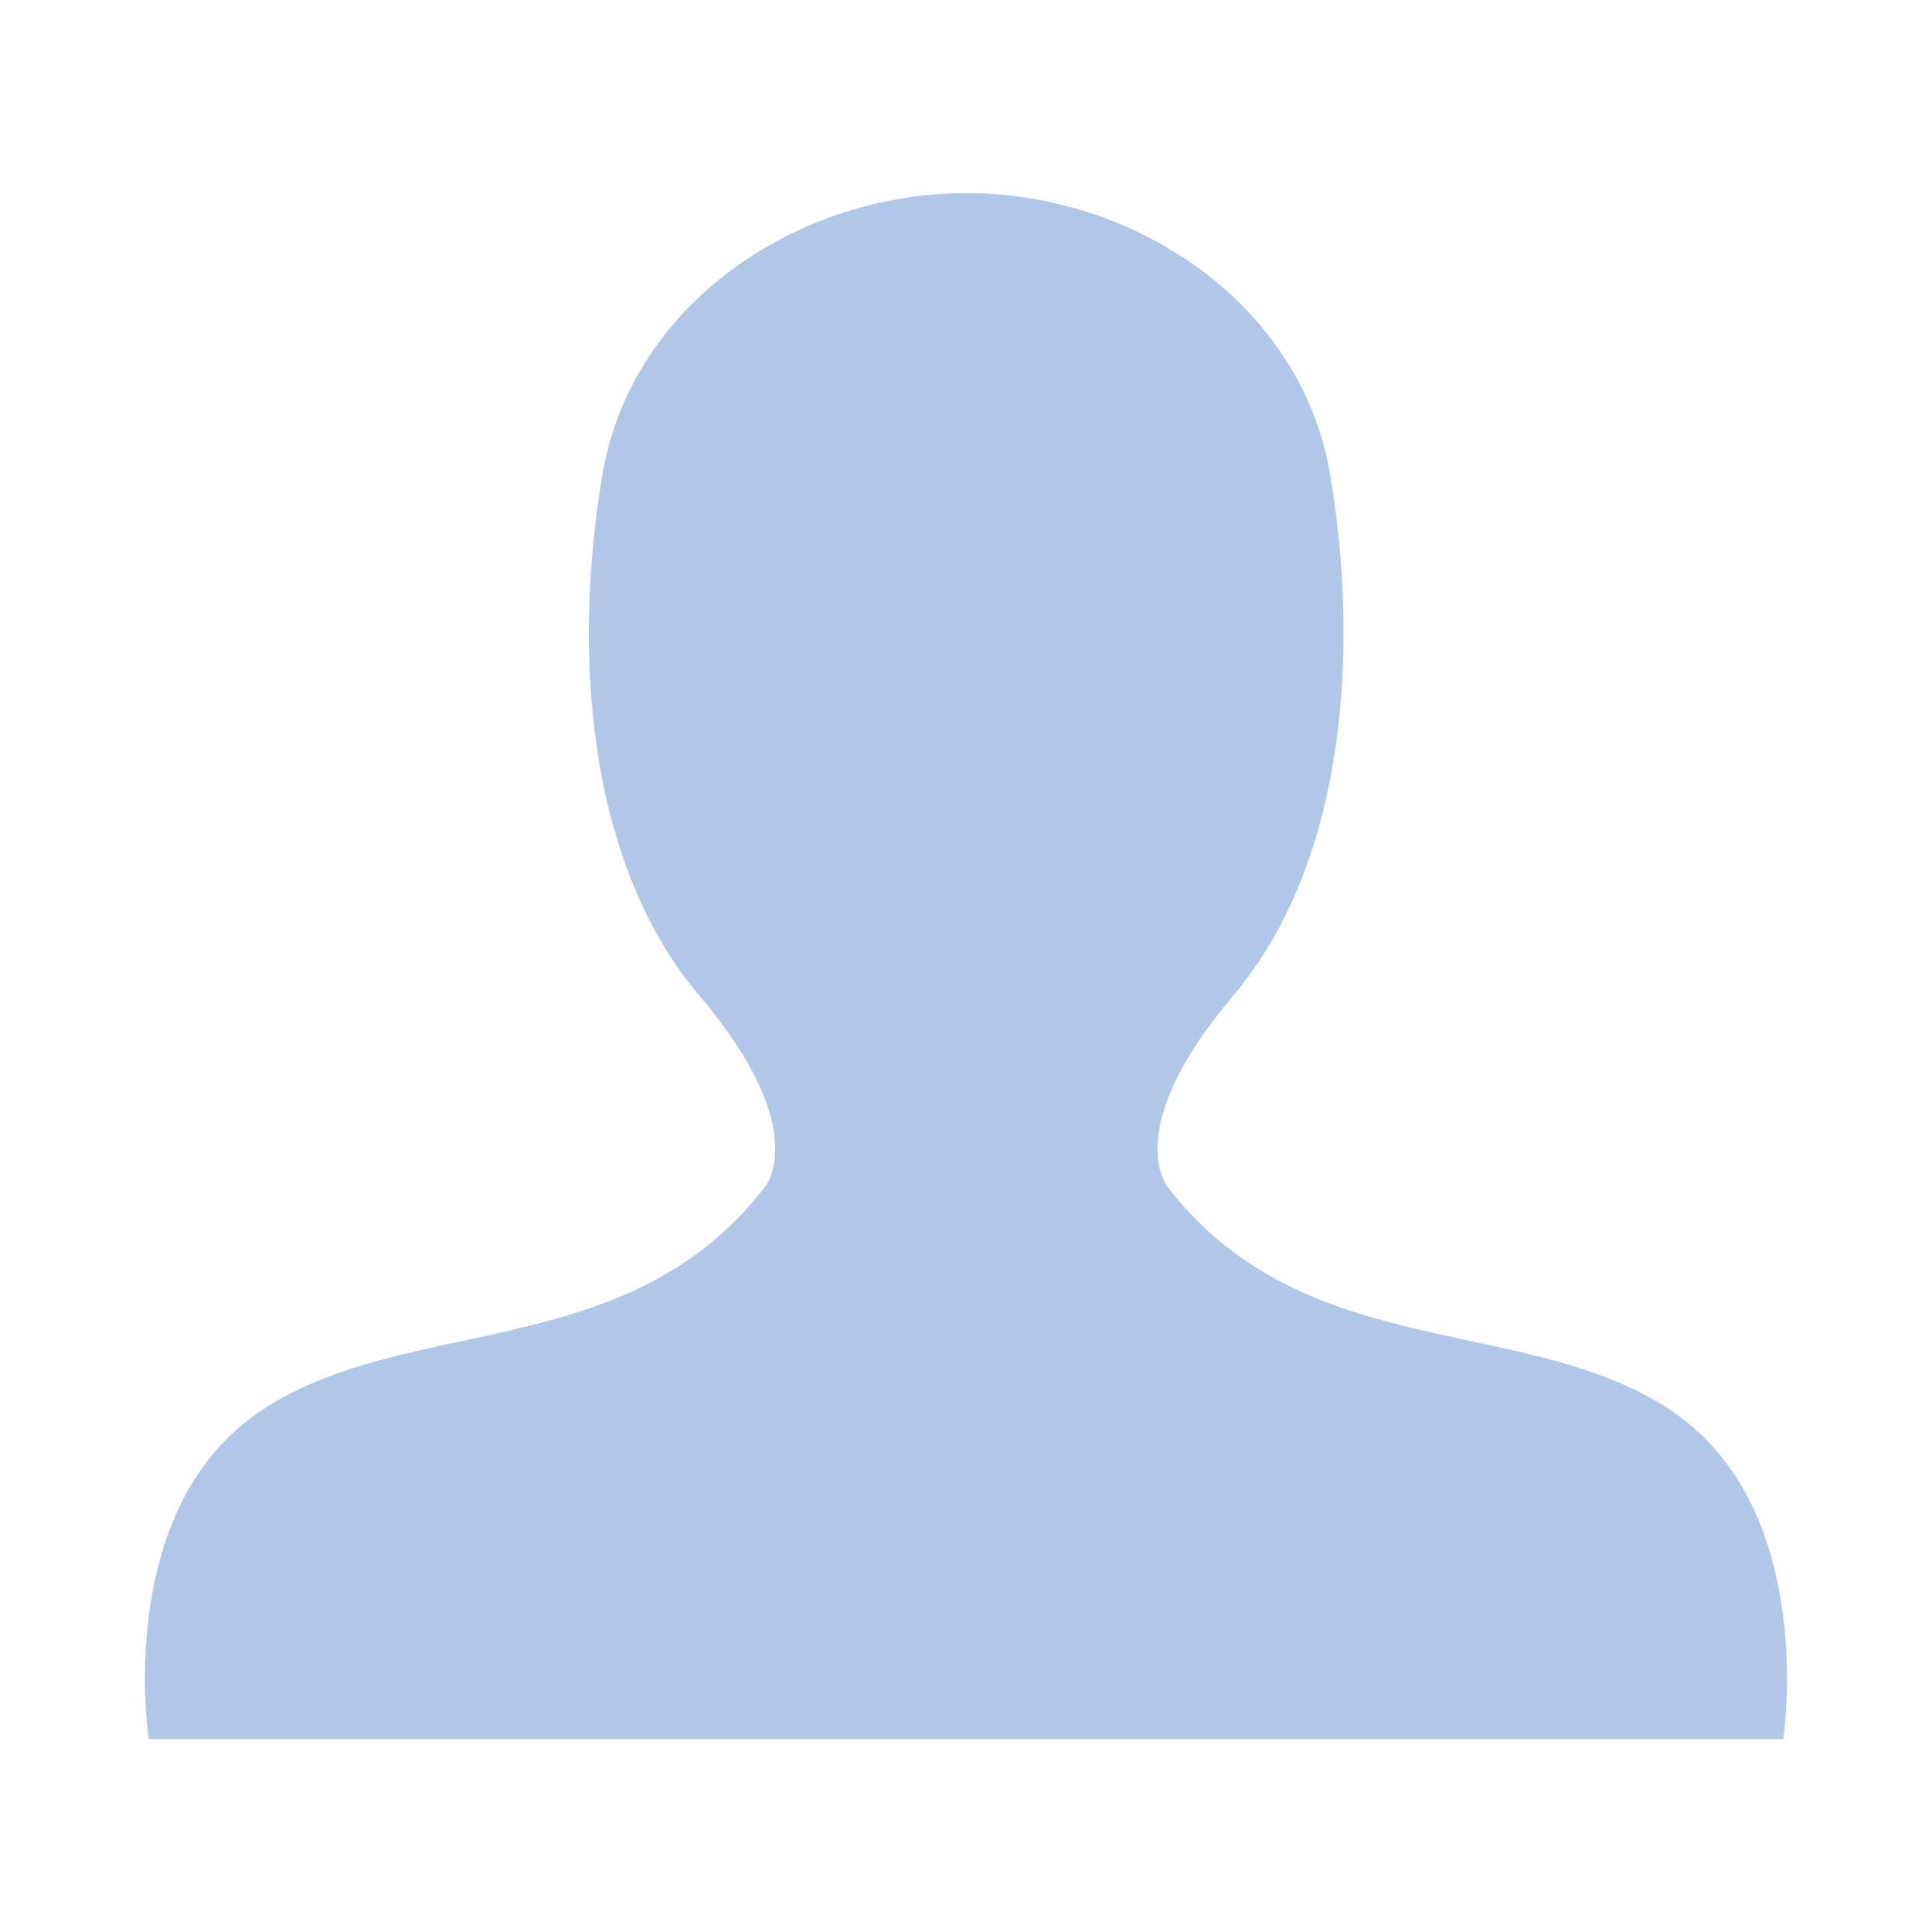 <svg width="20" height="20" viewBox="0 0 20 20" fill="none" xmlns="http://www.w3.org/2000/svg">
<path fill-rule="evenodd" clip-rule="evenodd" d="M17.329 14.621C15.83 13.591 13.531 14.139 12.1 12.304C12.1 12.304 11.568 11.723 12.766 10.307C13.965 8.891 14.064 6.636 13.767 4.897C13.466 3.157 11.769 1.999 10.003 1.999C8.237 1.999 6.54 3.157 6.239 4.897C5.939 6.636 6.038 8.888 7.24 10.307C8.442 11.726 7.906 12.304 7.906 12.304C6.475 14.139 4.176 13.591 2.677 14.621C1.172 15.651 1.54 18.002 1.54 18.002H18.46C18.46 18.002 18.825 15.651 17.326 14.621H17.329Z" fill="#B1C7E8"/>
</svg>
